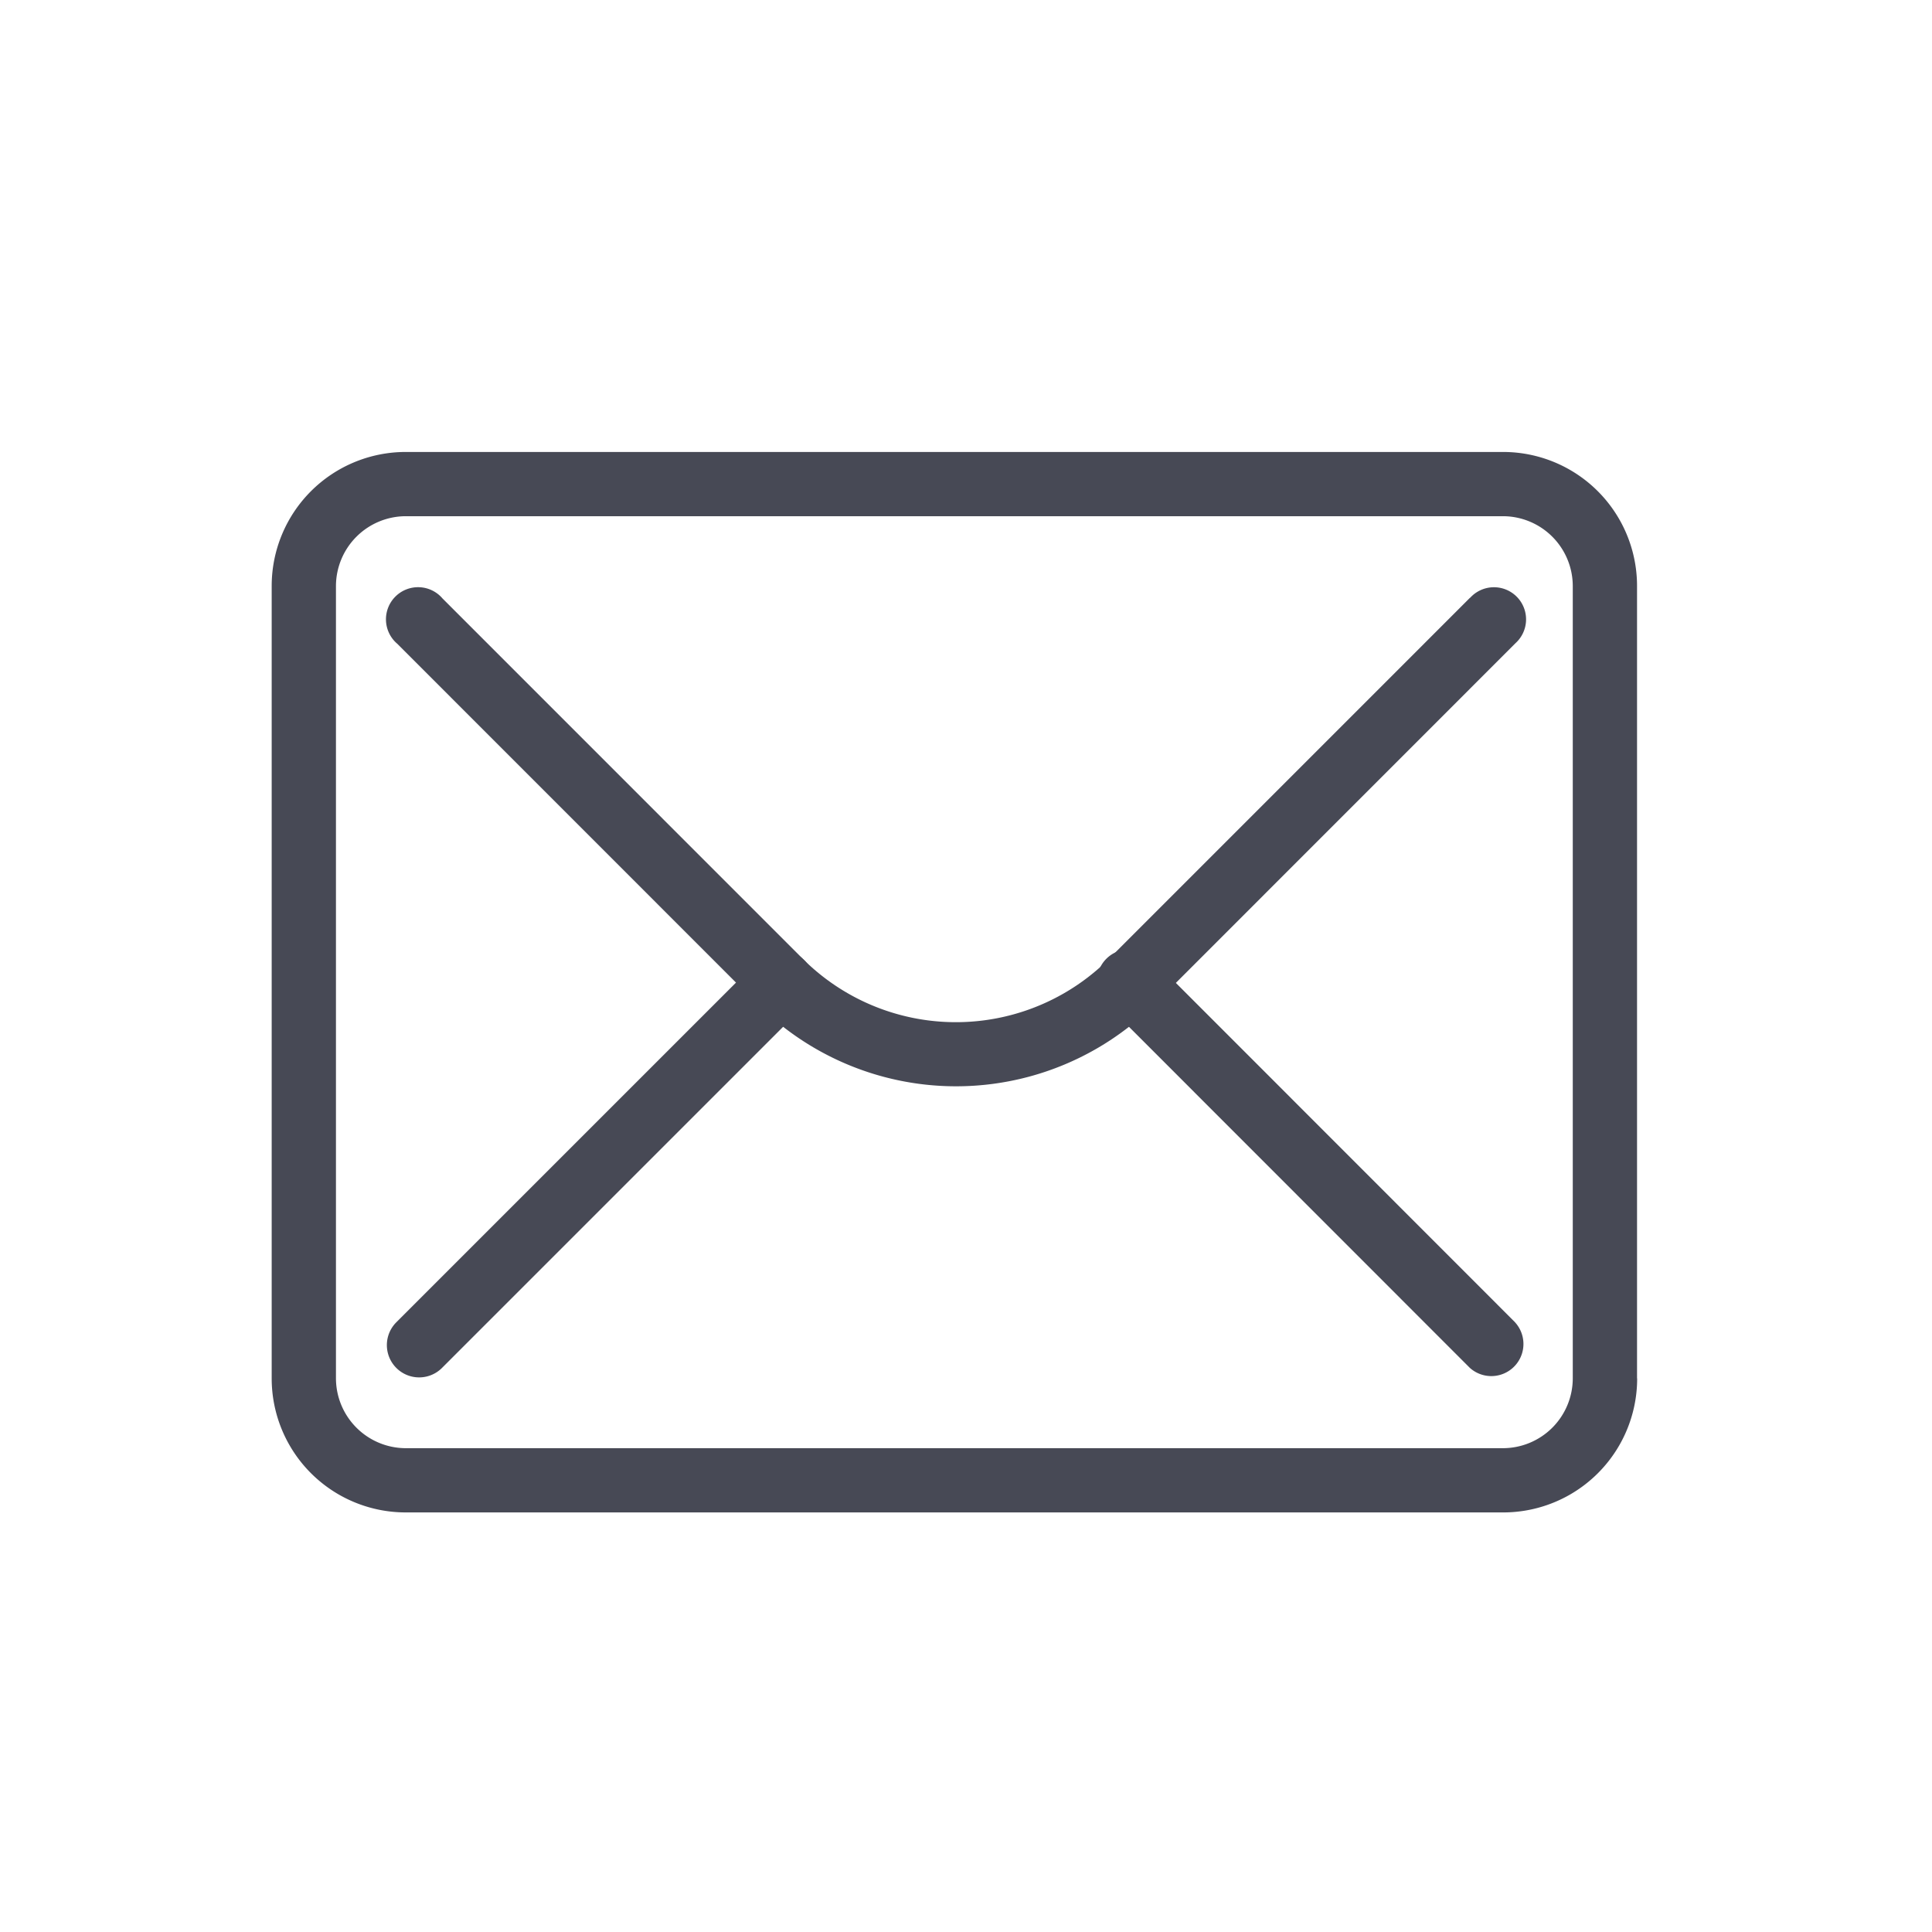 <svg xmlns="http://www.w3.org/2000/svg" width="64" height="64" viewBox="0 0 64 64">
  <g id="auchan_biznes_pochta" transform="translate(-615 -936)">
    <g id="auchan_biznes_pochta-2" data-name="auchan_biznes_pochta" transform="translate(624 950.972)">
      <path id="Path_135" data-name="Path 135" d="M44.169,59.44H43.1a2.316,2.316,0,0,1-2.311,2.311H4.439A2.318,2.318,0,0,1,2.129,59.44V33.189a2.318,2.318,0,0,1,2.311-2.311H40.794A2.316,2.316,0,0,1,43.1,33.189V59.44h2.129V33.189a4.438,4.438,0,0,0-4.439-4.439H4.439A4.44,4.44,0,0,0,0,33.189V59.44a4.44,4.44,0,0,0,4.439,4.439H40.794a4.438,4.438,0,0,0,4.439-4.439Z" transform="translate(0 -28.75)" fill="#474955"/>
      <path id="Path_136" data-name="Path 136" d="M99.483,103.926,87.531,115.879a7.176,7.176,0,0,1-10.151,0l-11.93-11.933a1.064,1.064,0,1,0-1.5,1.5l11.93,11.933a9.308,9.308,0,0,0,13.165,0l11.949-11.952a1.064,1.064,0,1,0-1.5-1.506Z" transform="translate(-59.791 -99.093)" fill="#474955"/>
      <path id="Path_137" data-name="Path 137" d="M75.584,302.741l-12,12A1.066,1.066,0,0,0,65.1,316.25l12-12a1.065,1.065,0,1,0-1.508-1.506Z" transform="translate(-59.457 -285.909)" fill="#474955"/>
      <path id="Path_138" data-name="Path 138" d="M467.384,314.7l-12-12.006a1.065,1.065,0,1,0-1.508,1.5l12,12.006a1.064,1.064,0,0,0,1.5-1.506Z" transform="translate(-426.188 -285.862)" fill="#474955"/>
    </g>
    <rect id="Rectangle_84" data-name="Rectangle 84" width="64" height="64" transform="translate(615 936)" fill="none"/>
  </g>
</svg>
